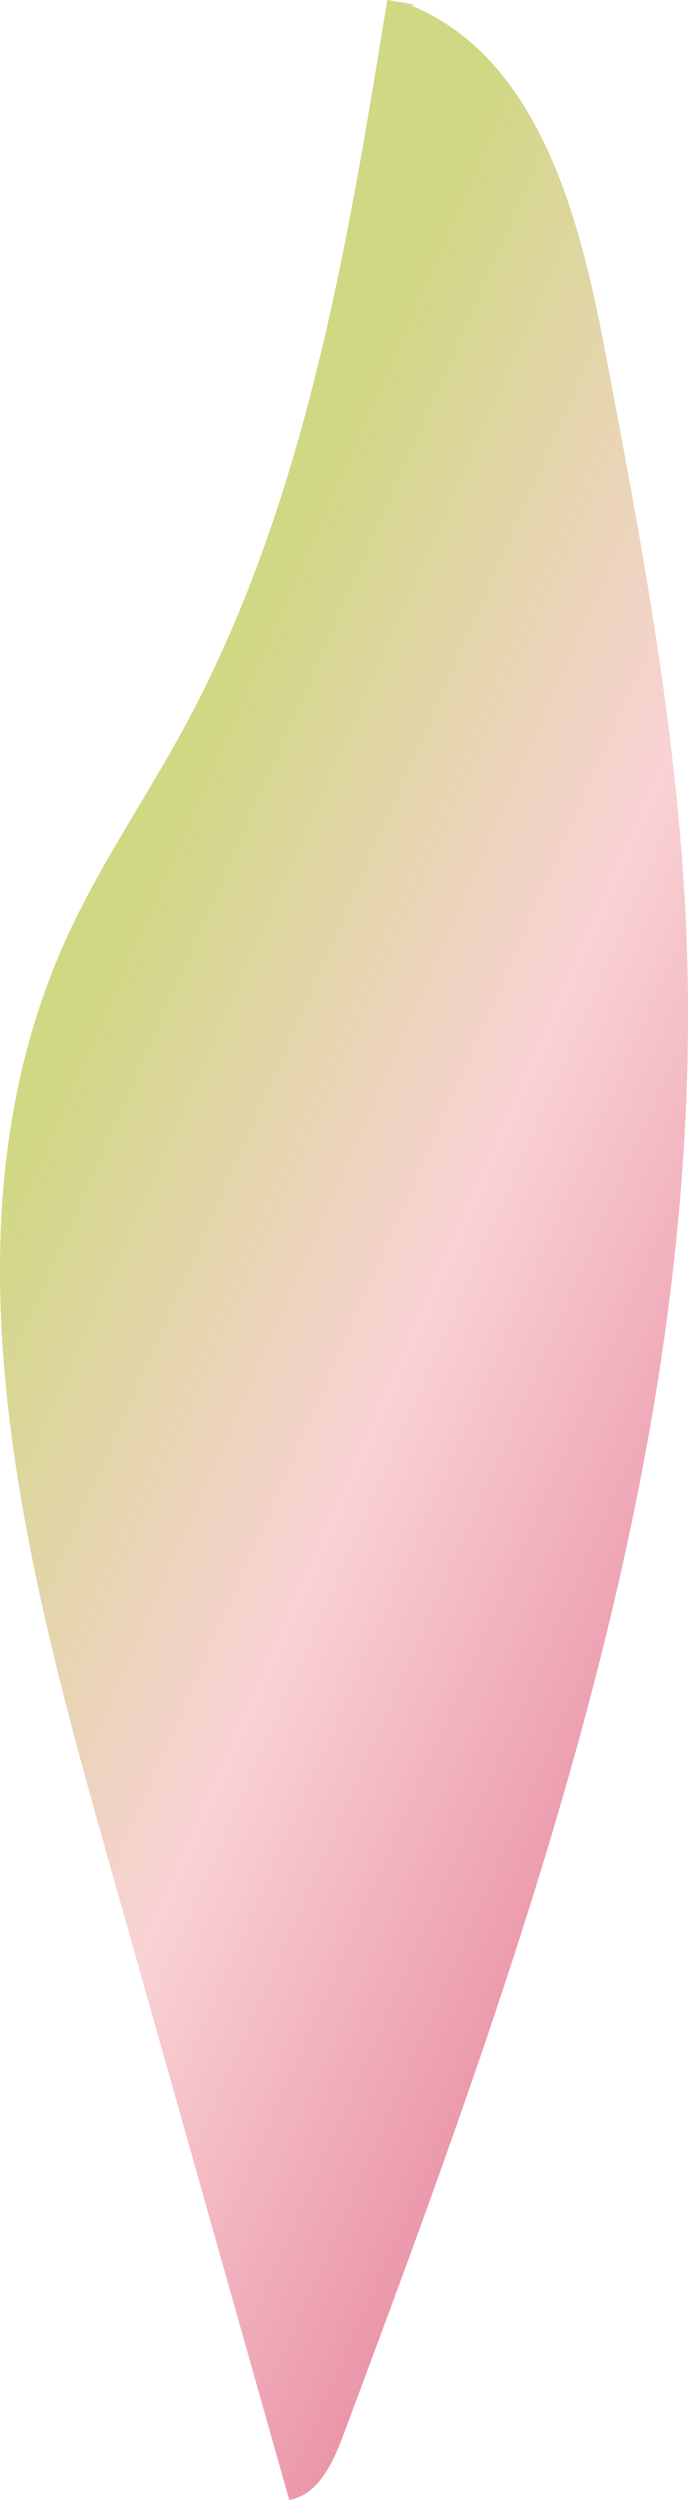 <svg xmlns="http://www.w3.org/2000/svg" xmlns:xlink="http://www.w3.org/1999/xlink" viewBox="0 0 59.89 217.47"><defs><style>.cls-1{fill:url(#New_swatch_2);}</style><linearGradient id="New_swatch_2" x1="2.57" y1="96.61" x2="73.61" y2="127.83" gradientUnits="userSpaceOnUse"><stop offset="0" stop-color="#d0d883"/><stop offset="0.5" stop-color="#f9d2d5"/><stop offset="1" stop-color="#e88ba2"/></linearGradient></defs><g id="Layer_2" data-name="Layer 2"><g id="Layer_2-2" data-name="Layer 2"><path class="cls-1" d="M33.71,0C30.18,21.8,26.5,44.09,15.93,63.48,12.6,69.59,8.62,75.35,5.75,81.69-5.39,106.3,1.82,134.9,9.18,160.88q8,28.31,16,56.59c2.51-.45,3.79-3.19,4.68-5.57C45.52,170,61.37,126.74,59.78,82.05c-.61-17.33-3.86-34.45-7.1-51.48C50.43,18.68,46.86,5.06,35.76.46,36.19.46,36.62.46,33.71,0Z"/></g></g></svg>